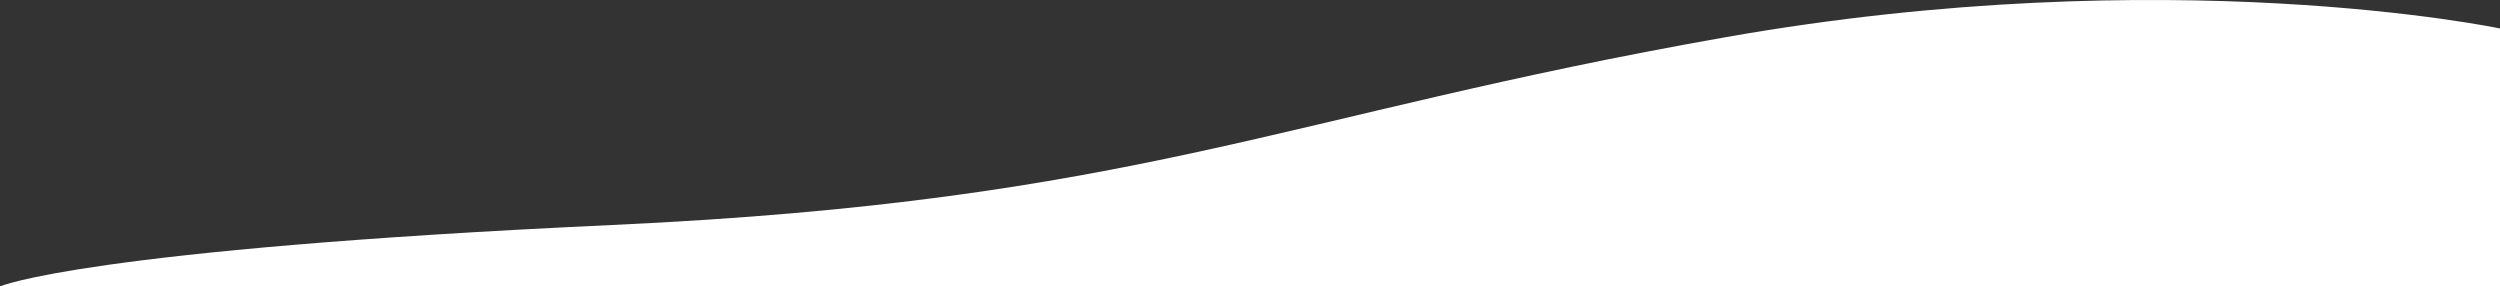 <svg xmlns="http://www.w3.org/2000/svg"  fill="white" width="768" height="87.983" viewBox="0 0 768 87.983"><rect x="0" y="0" width="768" height="87.983" fill="#333333" stroke="none"/><path d="M768,0H0V79.231S101.483,100.6,237.872,76.56s179.7-50.212,341.94-57.69S768,0,768,0Z" transform="translate(768 87.983) rotate(180)"/></svg>